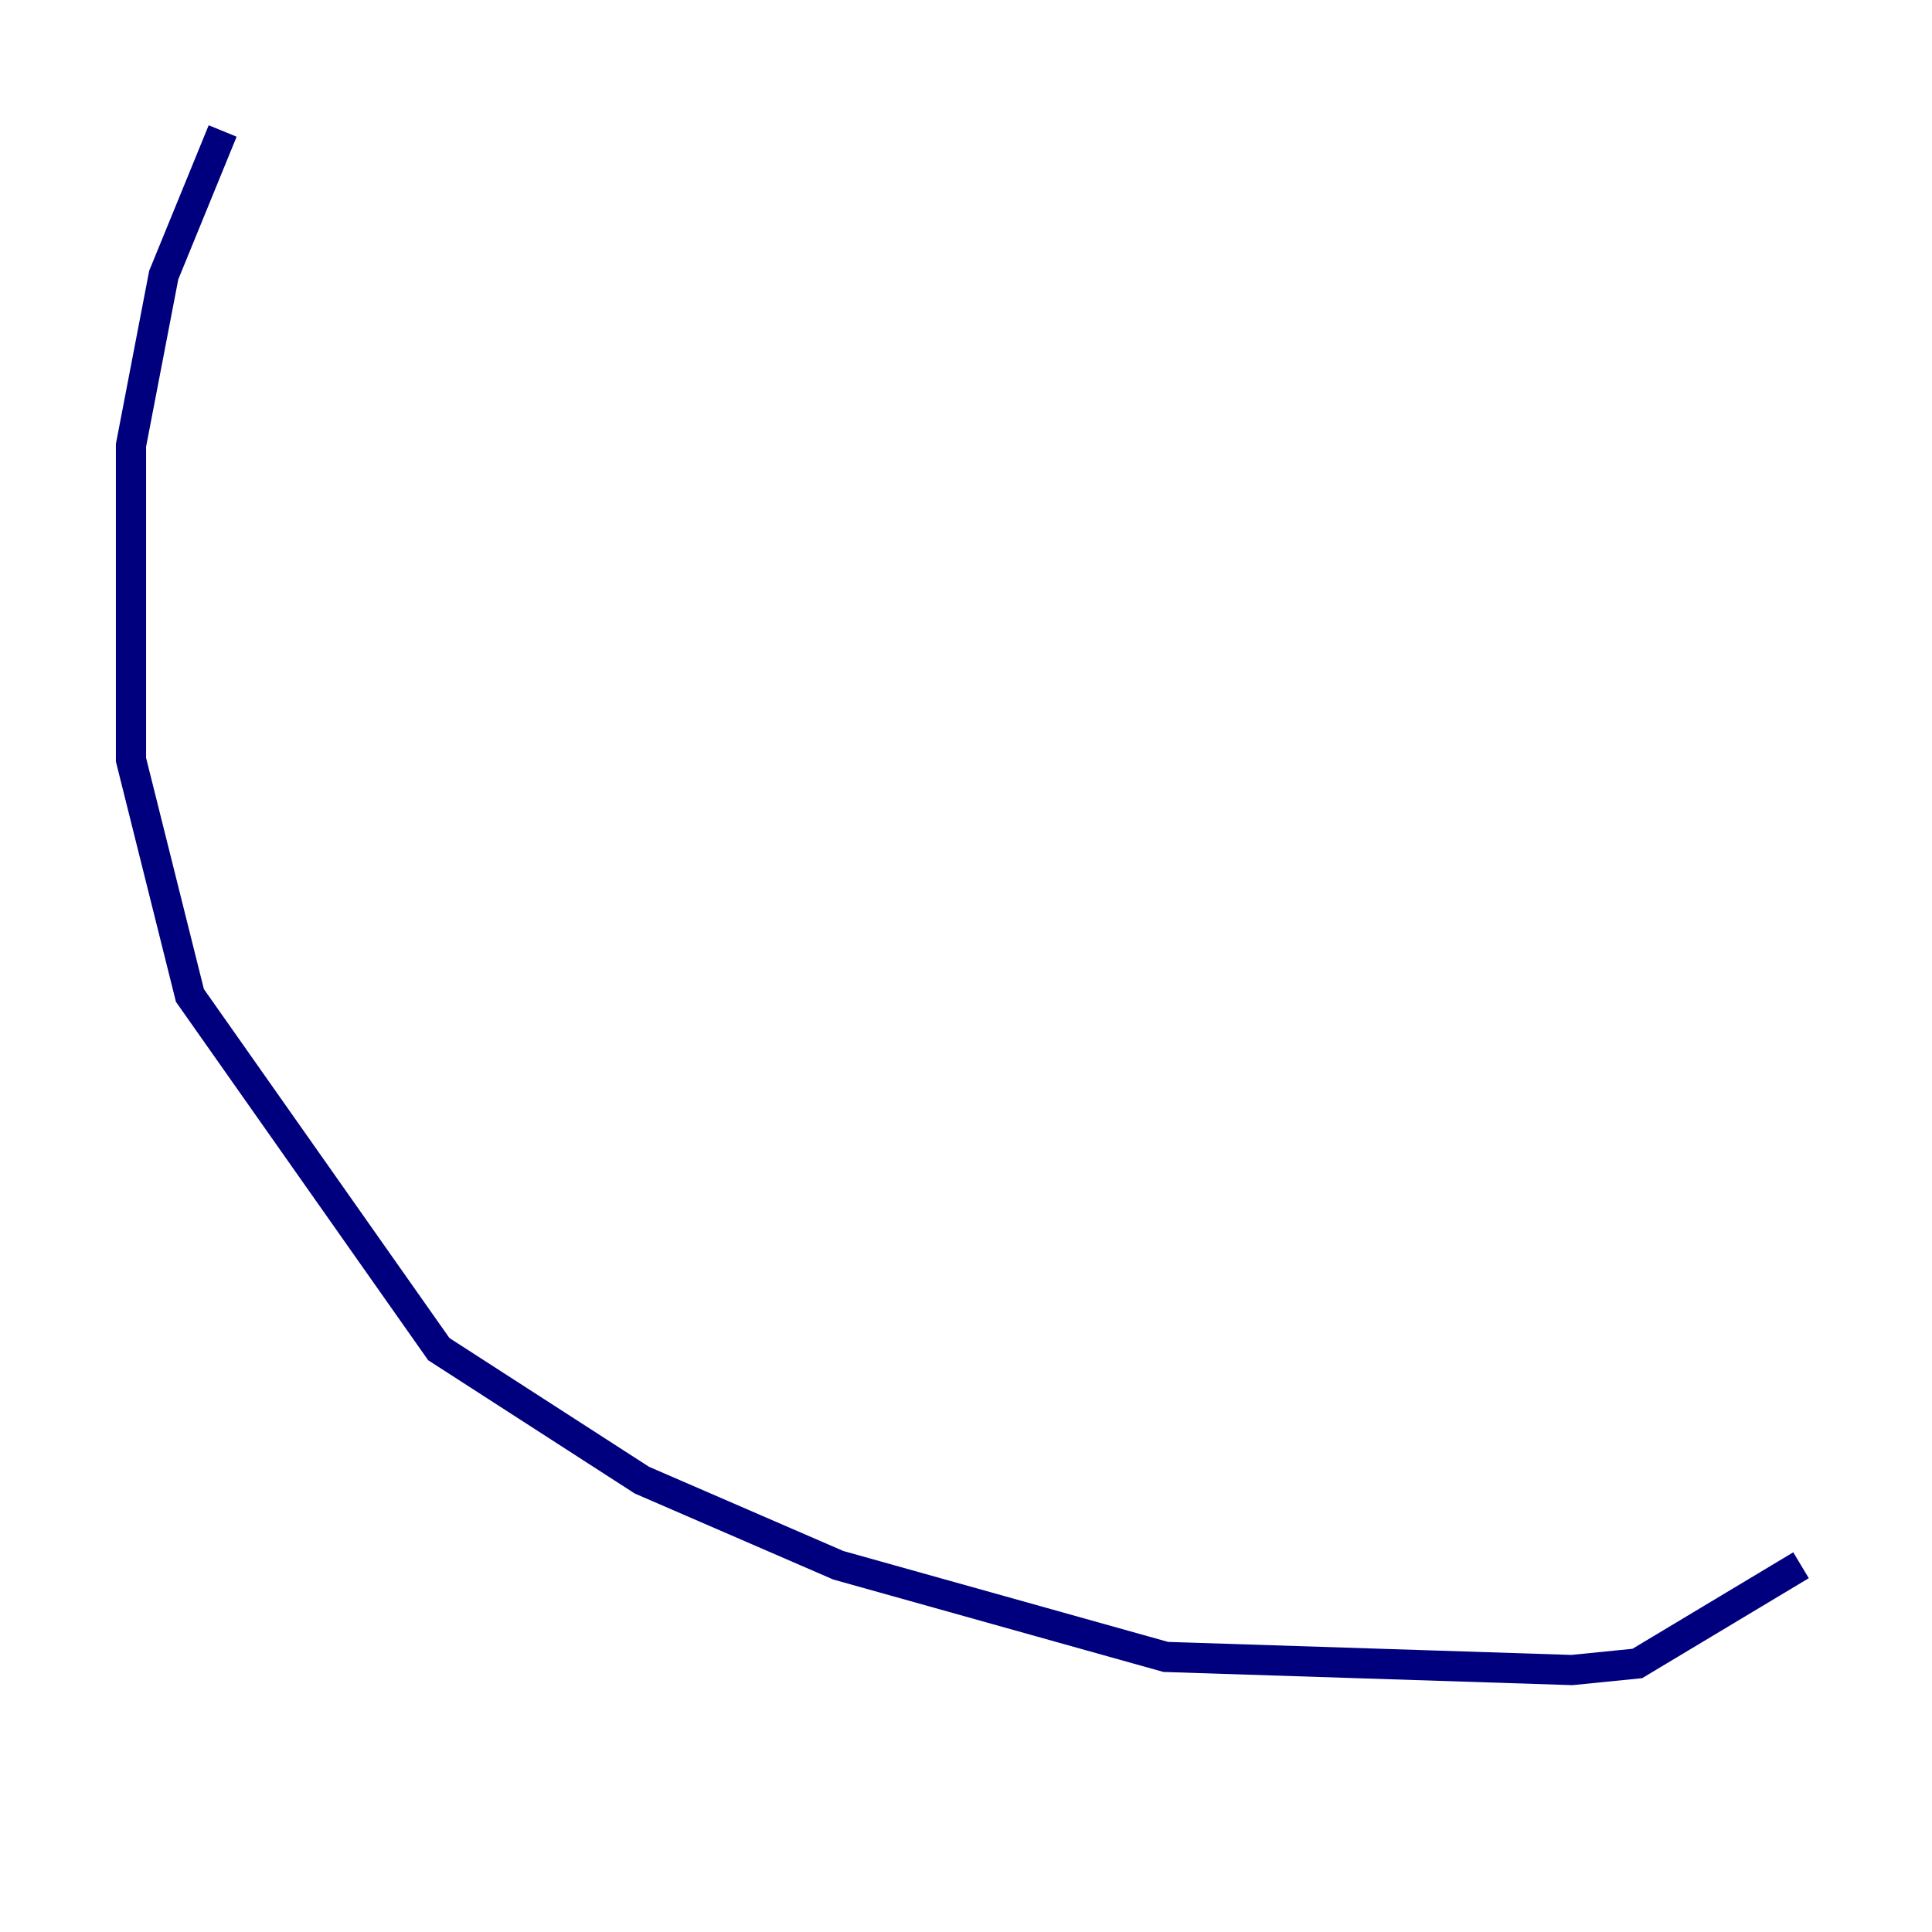 <?xml version="1.0" encoding="utf-8" ?>
<svg baseProfile="tiny" height="128" version="1.2" viewBox="0,0,128,128" width="128" xmlns="http://www.w3.org/2000/svg" xmlns:ev="http://www.w3.org/2001/xml-events" xmlns:xlink="http://www.w3.org/1999/xlink"><defs /><polyline fill="none" points="14.752,8.678 10.848,18.224 8.678,29.505 8.678,50.332 12.583,65.953 29.071,89.383 42.522,98.061 55.539,103.702 77.234,109.776 104.136,110.644 108.475,110.21 119.322,103.702" stroke="#00007f" stroke-width="2" /></svg>